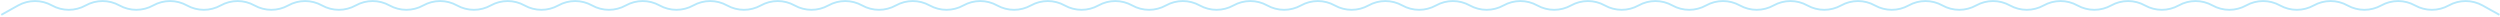 <svg width="1333" height="9" viewBox="0 0 1333 9" fill="none" xmlns="http://www.w3.org/2000/svg">
<path d="M0.684 7.9L9.684 2.9C15.281 -0.21 22.087 -0.21 27.684 2.9V2.9C33.281 6.009 40.087 6.009 45.684 2.9V2.9C51.281 -0.21 58.087 -0.21 63.684 2.9V2.9C69.281 6.009 76.087 6.009 81.683 2.9V2.9C87.281 -0.21 94.086 -0.21 99.683 2.9V2.9C105.281 6.009 112.086 6.009 117.683 2.9V2.9C123.281 -0.21 130.086 -0.21 135.683 2.9V2.9C141.28 6.009 148.086 6.009 153.683 2.9V2.9C159.28 -0.21 166.086 -0.21 171.683 2.9V2.9C177.281 6.009 184.086 6.009 189.683 2.9V2.9C195.281 -0.21 202.086 -0.21 207.683 2.9V2.9C213.28 6.009 220.086 6.009 225.683 2.9V2.9C231.28 -0.21 238.086 -0.21 243.684 2.9V2.9C249.281 6.009 256.086 6.009 261.684 2.9V2.9C267.281 -0.21 274.087 -0.21 279.684 2.9V2.9C285.281 6.009 292.087 6.009 297.684 2.9V2.9C303.281 -0.21 310.087 -0.21 315.684 2.9V2.9C321.281 6.009 328.087 6.009 333.684 2.9V2.9C339.281 -0.21 346.087 -0.21 351.684 2.9V2.9C357.281 6.009 364.087 6.009 369.684 2.9V2.9C375.281 -0.21 382.087 -0.21 387.684 2.9V2.9C393.281 6.009 400.087 6.009 405.684 2.9V2.9C411.281 -0.21 418.087 -0.21 423.684 2.9V2.9C429.281 6.009 436.087 6.009 441.684 2.9V2.9C447.281 -0.21 454.087 -0.21 459.684 2.9V2.9C465.281 6.009 472.087 6.009 477.684 2.9V2.9C483.281 -0.21 490.087 -0.21 495.684 2.9V2.9C501.281 6.009 508.087 6.009 513.684 2.9V2.9C519.281 -0.21 526.087 -0.21 531.684 2.9V2.9C537.281 6.009 544.087 6.009 549.684 2.9V2.9C555.281 -0.21 562.087 -0.21 567.684 2.9V2.9C573.281 6.009 580.087 6.009 585.684 2.9V2.9C591.281 -0.21 598.087 -0.21 603.684 2.9V2.9C609.281 6.009 616.087 6.009 621.684 2.9V2.9C627.281 -0.21 634.087 -0.21 639.684 2.9V2.9C645.281 6.009 652.087 6.009 657.685 2.899V2.899C663.282 -0.21 670.088 -0.21 675.685 2.899V2.899C681.282 6.009 688.088 6.009 693.685 2.899V2.899C699.282 -0.21 706.088 -0.21 711.685 2.899V2.899C717.282 6.009 724.088 6.009 729.685 2.899V2.899C735.282 -0.21 742.088 -0.21 747.685 2.899V2.899C753.282 6.009 760.088 6.009 765.685 2.899V2.899C771.282 -0.21 778.087 -0.21 783.685 2.899V2.899C789.282 6.009 796.087 6.009 801.684 2.899V2.899C807.282 -0.21 814.087 -0.21 819.684 2.899V2.899C825.282 6.009 832.087 6.009 837.684 2.899V2.899C843.281 -0.21 850.087 -0.21 855.684 2.899V2.899C861.282 6.009 868.088 6.009 873.685 2.899V2.899C879.282 -0.21 886.089 -0.21 891.686 2.899V2.899C897.283 6.009 904.089 6.009 909.686 2.899V2.899C915.283 -0.21 922.089 -0.21 927.686 2.899V2.899C933.283 6.009 940.088 6.009 945.686 2.899V2.899C951.283 -0.21 958.088 -0.21 963.686 2.899V2.899C969.283 6.009 976.088 6.009 981.686 2.899V2.899C987.283 -0.21 994.088 -0.21 999.686 2.899V2.899C1005.28 6.009 1012.09 6.009 1017.69 2.899V2.899C1023.28 -0.21 1030.09 -0.21 1035.69 2.899V2.899C1041.28 6.009 1048.09 6.009 1053.69 2.899V2.899C1059.28 -0.21 1066.09 -0.21 1071.69 2.899V2.899C1077.28 6.009 1084.09 6.009 1089.69 2.899V2.899C1095.28 -0.21 1102.09 -0.21 1107.69 2.899V2.899C1113.28 6.009 1120.09 6.009 1125.69 2.899V2.899C1131.28 -0.21 1138.09 -0.21 1143.69 2.899V2.899C1149.28 6.009 1156.09 6.009 1161.69 2.899V2.899C1167.28 -0.21 1174.09 -0.21 1179.69 2.899V2.899C1185.28 6.009 1192.09 6.009 1197.69 2.899V2.899C1203.28 -0.21 1210.09 -0.21 1215.69 2.899V2.899C1221.28 6.009 1228.09 6.009 1233.69 2.899V2.899C1239.28 -0.21 1246.09 -0.21 1251.69 2.899V2.899C1257.28 6.009 1264.09 6.009 1269.69 2.899V2.899C1275.28 -0.21 1282.09 -0.21 1287.69 2.899V2.899C1293.28 6.009 1300.09 6.009 1305.69 2.899V2.899C1311.28 -0.21 1318.09 -0.21 1323.69 2.899L1332.69 7.899" stroke="#B7E8FB"/>
</svg>
